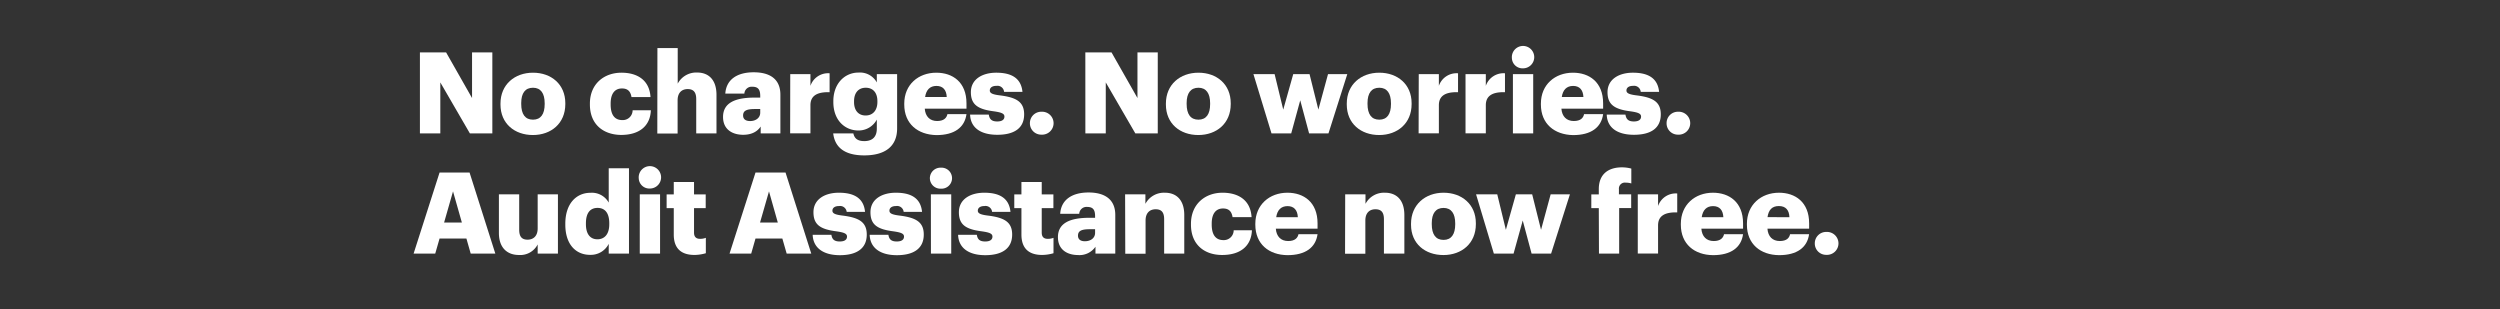 <svg xmlns="http://www.w3.org/2000/svg" viewBox="0 0 728 90"><rect x="0" y="0" width="728" height="90" fill="#333333" stroke="none"/><title>Asset 6</title><g id="Layer_2" data-name="Layer 2"><g id="Rect"><rect width="728" height="90" fill="none"/></g><g id="No_charges._No_worries._Audit_Assistance_now_free." data-name="No charges. No worries. Audit Assistance now free."><path d="M122.28,15.25h7.62l7.56,13.3V15.25h5.91v23.6h-6.54L128.22,24V38.85h-5.94Z" fill="#fff"/><path d="M145.74,30.43v-.26c0-5.55,4.13-9,9.47-9s9.41,3.4,9.41,8.88v.27c0,5.61-4.13,9-9.44,9S145.74,36,145.74,30.43Zm12.87-.1v-.26c0-2.9-1.15-4.52-3.4-4.52s-3.43,1.55-3.43,4.45v.27c0,3,1.16,4.58,3.43,4.58S158.61,33.21,158.61,30.33Z" fill="#fff"/><path d="M171.78,30.43v-.26c0-5.74,4.12-9,9.2-9,4.23,0,8.12,1.85,8.45,7.1h-5.54c-.26-1.62-1.06-2.51-2.77-2.51-2.08,0-3.3,1.49-3.3,4.39v.27c0,3,1.15,4.55,3.4,4.55a2.87,2.87,0,0,0,3-2.87h5.31c-.16,4.36-3.1,7.19-8.68,7.19C175.7,39.24,171.78,36.24,171.78,30.43Z" fill="#fff"/><path d="M191.44,14h5.91V24.36A6.11,6.11,0,0,1,203,21.12c3.33,0,5.64,2.08,5.64,6.51V38.85h-5.9v-10c0-1.95-.76-2.91-2.48-2.91s-2.94,1.06-2.94,3.27v9.67h-5.91Z" fill="#fff"/><path d="M210.55,34.06c0-4.06,3.43-5.64,9.18-5.64h1.65V28c0-1.65-.4-2.74-2.28-2.74a2.12,2.12,0,0,0-2.34,2h-5.55c.27-4.16,3.53-6.21,8.25-6.21s7.79,1.95,7.79,6.54V38.85h-5.74v-2c-.83,1.25-2.34,2.4-5.12,2.4C213.29,39.24,210.55,37.73,210.55,34.06Zm10.83-1.25V31.75h-1.55c-2.38,0-3.44.46-3.44,1.88,0,1,.66,1.62,2.05,1.62C220.12,35.25,221.38,34.29,221.38,32.81Z" fill="#fff"/><path d="M230.12,21.59H236V25a5.43,5.43,0,0,1,5.58-3.66v5.51c-3.6-.1-5.58,1-5.58,3.79v8.19h-5.91Z" fill="#fff"/><path d="M242.63,38.85h5.87c.27,1.25,1,2.24,3.17,2.24,2.61,0,3.66-1.48,3.66-3.63V34.82A6,6,0,0,1,250,38c-4,0-7.33-3-7.33-8.28v-.27c0-5.08,3.27-8.32,7.33-8.32A5.61,5.61,0,0,1,255.33,24V21.59h5.91V37.4c0,5.15-3.4,7.85-9.57,7.85C245.8,45.25,243.09,42.78,242.63,38.85Zm12.87-9.18v-.23c0-2.37-1.22-3.89-3.4-3.89s-3.4,1.55-3.4,3.93v.26c0,2.38,1.25,3.89,3.37,3.89S255.5,32.12,255.5,29.67Z" fill="#fff"/><path d="M263.32,30.43v-.26c0-5.55,4.12-9,9.34-9,4.72,0,8.78,2.71,8.78,8.92v1.55H269.29c.17,2.27,1.49,3.6,3.6,3.6,1.95,0,2.77-.9,3-2h5.55c-.53,3.89-3.53,6.1-8.75,6.1C267.28,39.24,263.32,36.08,263.32,30.43Zm12.37-2.18c-.09-2.08-1.12-3.23-3-3.23s-3,1.15-3.3,3.23Z" fill="#fff"/><path d="M282.49,33.37h5.45c.19,1.25.75,2,2.44,2,1.45,0,2.11-.56,2.11-1.42s-.82-1.22-3.2-1.55c-4.62-.6-6.57-2-6.57-5.55,0-3.83,3.4-5.68,7.39-5.68,4.26,0,7.23,1.46,7.63,5.58h-5.35A1.93,1.93,0,0,0,290.18,25c-1.29,0-1.95.56-1.95,1.35s.79,1.16,2.91,1.42c4.78.59,7.09,1.85,7.09,5.54,0,4.1-3,5.94-7.82,5.94S282.62,37.2,282.49,33.37Z" fill="#fff"/><path d="M299.91,35.88a3.3,3.3,0,0,1,3.37-3.34,3.34,3.34,0,1,1,0,6.67A3.29,3.29,0,0,1,299.91,35.88Z" fill="#fff"/><path d="M316.05,15.25h7.62l7.56,13.3V15.25h5.91v23.6h-6.53L322,24V38.85h-5.94Z" fill="#fff"/><path d="M339.51,30.43v-.26c0-5.55,4.13-9,9.48-9s9.4,3.4,9.4,8.88v.27c0,5.61-4.12,9-9.44,9S339.51,36,339.51,30.43Zm12.88-.1v-.26c0-2.9-1.16-4.52-3.4-4.52s-3.44,1.55-3.44,4.45v.27c0,3,1.16,4.58,3.44,4.58S352.39,33.21,352.39,30.33Z" fill="#fff"/><path d="M365,21.59h6.17l2.51,10.33,2.91-10.33h4.75l2.57,10.33,2.81-10.33h5.61l-5.48,17.26h-5.64l-2.58-9.64L376,38.85h-5.74Z" fill="#fff"/><path d="M392.18,30.43v-.26c0-5.55,4.13-9,9.47-9s9.41,3.4,9.41,8.88v.27c0,5.61-4.13,9-9.44,9S392.18,36,392.18,30.43Zm12.87-.1v-.26c0-2.9-1.15-4.52-3.4-4.52s-3.43,1.55-3.43,4.45v.27c0,3,1.16,4.58,3.43,4.58S405.05,33.21,405.05,30.33Z" fill="#fff"/><path d="M413.14,21.59H419V25a5.44,5.44,0,0,1,5.58-3.66v5.51c-3.6-.1-5.58,1-5.58,3.79v8.19h-5.9Z" fill="#fff"/><path d="M426.76,21.59h5.91V25a5.44,5.44,0,0,1,5.58-3.66v5.51c-3.6-.1-5.58,1-5.58,3.79v8.19h-5.91Z" fill="#fff"/><path d="M440.26,16.9a3.26,3.26,0,1,1,3.24,3A3.09,3.09,0,0,1,440.26,16.9Zm.3,4.69h5.91V38.85h-5.91Z" fill="#fff"/><path d="M448.71,30.43v-.26c0-5.55,4.12-9,9.34-9,4.72,0,8.78,2.71,8.78,8.92v1.55H454.68c.17,2.27,1.49,3.6,3.6,3.6,2,0,2.77-.9,3-2h5.55c-.53,3.89-3.53,6.1-8.75,6.1C452.67,39.24,448.71,36.08,448.71,30.43Zm12.38-2.18c-.1-2.08-1.13-3.23-3-3.23s-3,1.15-3.3,3.23Z" fill="#fff"/><path d="M467.88,33.37h5.45c.2,1.25.76,2,2.44,2,1.45,0,2.11-.56,2.11-1.42s-.82-1.22-3.2-1.55c-4.62-.6-6.57-2-6.57-5.55,0-3.83,3.4-5.68,7.4-5.68,4.25,0,7.22,1.46,7.62,5.58h-5.35A1.93,1.93,0,0,0,475.57,25c-1.29,0-1.95.56-1.95,1.35s.8,1.16,2.91,1.42c4.78.59,7.09,1.85,7.09,5.54,0,4.1-3,5.94-7.82,5.94S468,37.2,467.88,33.37Z" fill="#fff"/><path d="M485.31,35.88a3.29,3.29,0,0,1,3.36-3.34,3.34,3.34,0,1,1,0,6.67A3.28,3.28,0,0,1,485.31,35.88Z" fill="#fff"/><path d="M128,50.25h8.74l7.5,23.6h-7.17l-1.25-4.39H128l-1.26,4.39h-6.3Zm1.32,14.56h5.18l-2.58-9.08Z" fill="#fff"/><path d="M145.28,67.84V56.59h5.91V66.88c0,2,.75,2.91,2.44,2.91s2.94-1.06,2.94-3.27V56.59h5.9V73.85h-5.9V71.18a5.69,5.69,0,0,1-5.48,3.07C147.75,74.25,145.28,72.2,145.28,67.84Z" fill="#fff"/><path d="M164.62,65.4v-.26c0-5.88,3.23-9,7.32-9A5.6,5.6,0,0,1,177.26,59V49h5.9V73.85h-5.9V71a5.82,5.82,0,0,1-5.38,3.21C167.88,74.25,164.62,71.37,164.62,65.4Zm12.8-.1V65c0-2.91-1.22-4.46-3.4-4.46s-3.4,1.49-3.4,4.49v.26c0,2.91,1.29,4.39,3.34,4.39S177.42,68.24,177.42,65.3Z" fill="#fff"/><path d="M186,51.9a3.26,3.26,0,1,1,3.24,3A3.09,3.09,0,0,1,186,51.9Zm.3,4.69h5.91V73.85h-5.91Z" fill="#fff"/><path d="M196.2,68.3V60.61h-2.08v-4h2.08V53h5.9v3.6h3.4v4h-3.4v7.13c0,1.26.63,1.82,1.75,1.82a4.5,4.5,0,0,0,1.69-.3v4.49a12.28,12.28,0,0,1-3.27.5C198.38,74.25,196.2,72.36,196.2,68.3Z" fill="#fff"/><path d="M220,50.25h8.75l7.49,23.6h-7.16l-1.26-4.39H220l-1.25,4.39h-6.31Zm1.32,14.56h5.18l-2.57-9.08Z" fill="#fff"/><path d="M236.65,68.37h5.45c.2,1.25.76,1.95,2.44,1.95,1.45,0,2.11-.56,2.11-1.42s-.82-1.22-3.2-1.55c-4.62-.6-6.57-1.95-6.57-5.55,0-3.83,3.4-5.68,7.4-5.68,4.26,0,7.23,1.46,7.62,5.58h-5.34A1.94,1.94,0,0,0,244.34,60c-1.28,0-1.94.56-1.94,1.35s.79,1.16,2.9,1.42c4.79.59,7.1,1.85,7.1,5.54,0,4.1-3,6-7.82,6S236.79,72.2,236.65,68.37Z" fill="#fff"/><path d="M253.25,68.37h5.45c.2,1.25.76,1.95,2.44,1.95,1.45,0,2.11-.56,2.11-1.42s-.82-1.22-3.2-1.55c-4.62-.6-6.57-1.95-6.57-5.55,0-3.83,3.4-5.68,7.4-5.68,4.25,0,7.22,1.46,7.62,5.58h-5.35A1.92,1.92,0,0,0,260.94,60c-1.28,0-1.94.56-1.94,1.35s.79,1.16,2.9,1.42c4.79.59,7.1,1.85,7.1,5.54,0,4.1-3,6-7.83,6S253.38,72.2,253.25,68.37Z" fill="#fff"/><path d="M270.78,51.9A3.08,3.08,0,0,1,274,48.83a3.06,3.06,0,1,1,0,6.11A3.06,3.06,0,0,1,270.78,51.9Zm.29,4.69H277V73.85h-5.91Z" fill="#fff"/><path d="M279,68.37h5.45c.2,1.25.76,1.95,2.44,1.95,1.45,0,2.11-.56,2.11-1.42s-.82-1.22-3.2-1.55c-4.62-.6-6.57-1.95-6.57-5.55,0-3.83,3.4-5.68,7.4-5.68,4.25,0,7.22,1.46,7.62,5.58h-5.35A1.92,1.92,0,0,0,286.68,60c-1.28,0-1.94.56-1.94,1.35s.79,1.16,2.9,1.42c4.79.59,7.1,1.85,7.1,5.54,0,4.1-3,6-7.83,6S279.12,72.2,279,68.37Z" fill="#fff"/><path d="M297.44,68.3V60.61h-2.08v-4h2.08V53h5.91v3.6h3.4v4h-3.4v7.13c0,1.26.62,1.82,1.75,1.82a4.45,4.45,0,0,0,1.68-.3v4.49a12.28,12.28,0,0,1-3.27.5C299.62,74.25,297.44,72.36,297.44,68.3Z" fill="#fff"/><path d="M308.07,69.06c0-4.06,3.43-5.64,9.17-5.64h1.65V63c0-1.65-.4-2.74-2.28-2.74a2.12,2.12,0,0,0-2.34,2h-5.54c.26-4.16,3.53-6.21,8.25-6.21s7.79,2,7.79,6.54V73.85H319v-2a5.65,5.65,0,0,1-5.11,2.42C310.8,74.25,308.07,72.73,308.07,69.06Zm10.82-1.25V66.75h-1.55c-2.38,0-3.43.46-3.43,1.88,0,1,.66,1.62,2,1.62C317.64,70.25,318.89,69.29,318.89,67.81Z" fill="#fff"/><path d="M327.63,56.59h5.91v2.77a6.11,6.11,0,0,1,5.68-3.24c3.33,0,5.64,2.08,5.64,6.51V73.85H339v-10c0-2-.75-2.91-2.47-2.91s-2.94,1.06-2.94,3.27v9.67h-5.91Z" fill="#fff"/><path d="M346.81,65.43v-.26c0-5.74,4.12-9.05,9.2-9.05,4.23,0,8.12,1.85,8.45,7.1h-5.54c-.26-1.62-1.06-2.51-2.77-2.51-2.08,0-3.3,1.49-3.3,4.39v.27c0,3,1.15,4.55,3.4,4.55a2.87,2.87,0,0,0,3-2.87h5.31c-.16,4.36-3.1,7.2-8.68,7.2C350.73,74.25,346.81,71.24,346.81,65.43Z" fill="#fff"/><path d="M365.55,65.43v-.26c0-5.55,4.13-9.05,9.34-9.05,4.72,0,8.78,2.71,8.78,8.92v1.55H371.52c.17,2.28,1.49,3.6,3.6,3.6,1.95,0,2.77-.9,3-2h5.55c-.53,3.89-3.53,6.11-8.75,6.11C369.51,74.25,365.55,71.08,365.55,65.43Zm12.38-2.18c-.1-2.08-1.13-3.23-3-3.23s-3,1.15-3.3,3.23Z" fill="#fff"/><path d="M391.72,56.59h5.91v2.77a6.09,6.09,0,0,1,5.67-3.24c3.34,0,5.65,2.08,5.65,6.51V73.85H403v-10c0-2-.76-2.91-2.48-2.91s-2.93,1.06-2.93,3.27v9.67h-5.91Z" fill="#fff"/><path d="M410.89,65.43v-.26c0-5.55,4.13-9.05,9.47-9.05s9.41,3.4,9.41,8.88v.27c0,5.61-4.13,9-9.44,9S410.89,71,410.89,65.43Zm12.87-.1v-.26c0-2.9-1.15-4.52-3.4-4.52s-3.43,1.55-3.43,4.45v.27c0,3,1.16,4.59,3.43,4.59S423.76,68.21,423.76,65.33Z" fill="#fff"/><path d="M429.83,56.59H436l2.51,10.33,2.91-10.33h4.75l2.58,10.33,2.8-10.33h5.61l-5.48,17.26H446l-2.58-9.64-2.67,9.64h-5.74Z" fill="#fff"/><path d="M465.57,60.61h-2.18v-4h2.18V55.07c0-4.29,2.68-6.34,6.77-6.34a10.83,10.83,0,0,1,2.7.36v4.33a5.4,5.4,0,0,0-1.61-.23,1.73,1.73,0,0,0-2,1.88v1.52H475v4h-3.5V73.85h-5.88Z" fill="#fff"/><path d="M476.92,56.59h5.91V60a5.44,5.44,0,0,1,5.58-3.66v5.51c-3.6-.1-5.58,1-5.58,3.79v8.19h-5.91Z" fill="#fff"/><path d="M489.46,65.43v-.26c0-5.55,4.13-9.05,9.34-9.05,4.72,0,8.78,2.71,8.78,8.92v1.55H495.44c.16,2.28,1.48,3.6,3.6,3.6,1.94,0,2.77-.9,3-2h5.54c-.53,3.89-3.53,6.11-8.74,6.11C493.42,74.25,489.46,71.08,489.46,65.43Zm12.38-2.18c-.1-2.08-1.12-3.23-3-3.23s-3,1.15-3.3,3.23Z" fill="#fff"/><path d="M508.7,65.43v-.26c0-5.55,4.13-9.05,9.34-9.05,4.72,0,8.78,2.71,8.78,8.92v1.55H514.68c.16,2.28,1.48,3.6,3.59,3.6,2,0,2.78-.9,3-2h5.54c-.53,3.89-3.53,6.11-8.74,6.11C512.66,74.25,508.7,71.08,508.7,65.43Zm12.38-2.18C521,61.17,520,60,518,60s-3,1.15-3.3,3.23Z" fill="#fff"/><path d="M528.47,70.88a3.3,3.3,0,0,1,3.37-3.34,3.34,3.34,0,1,1,0,6.67A3.29,3.29,0,0,1,528.47,70.88Z" fill="#fff"/></g></g></svg>